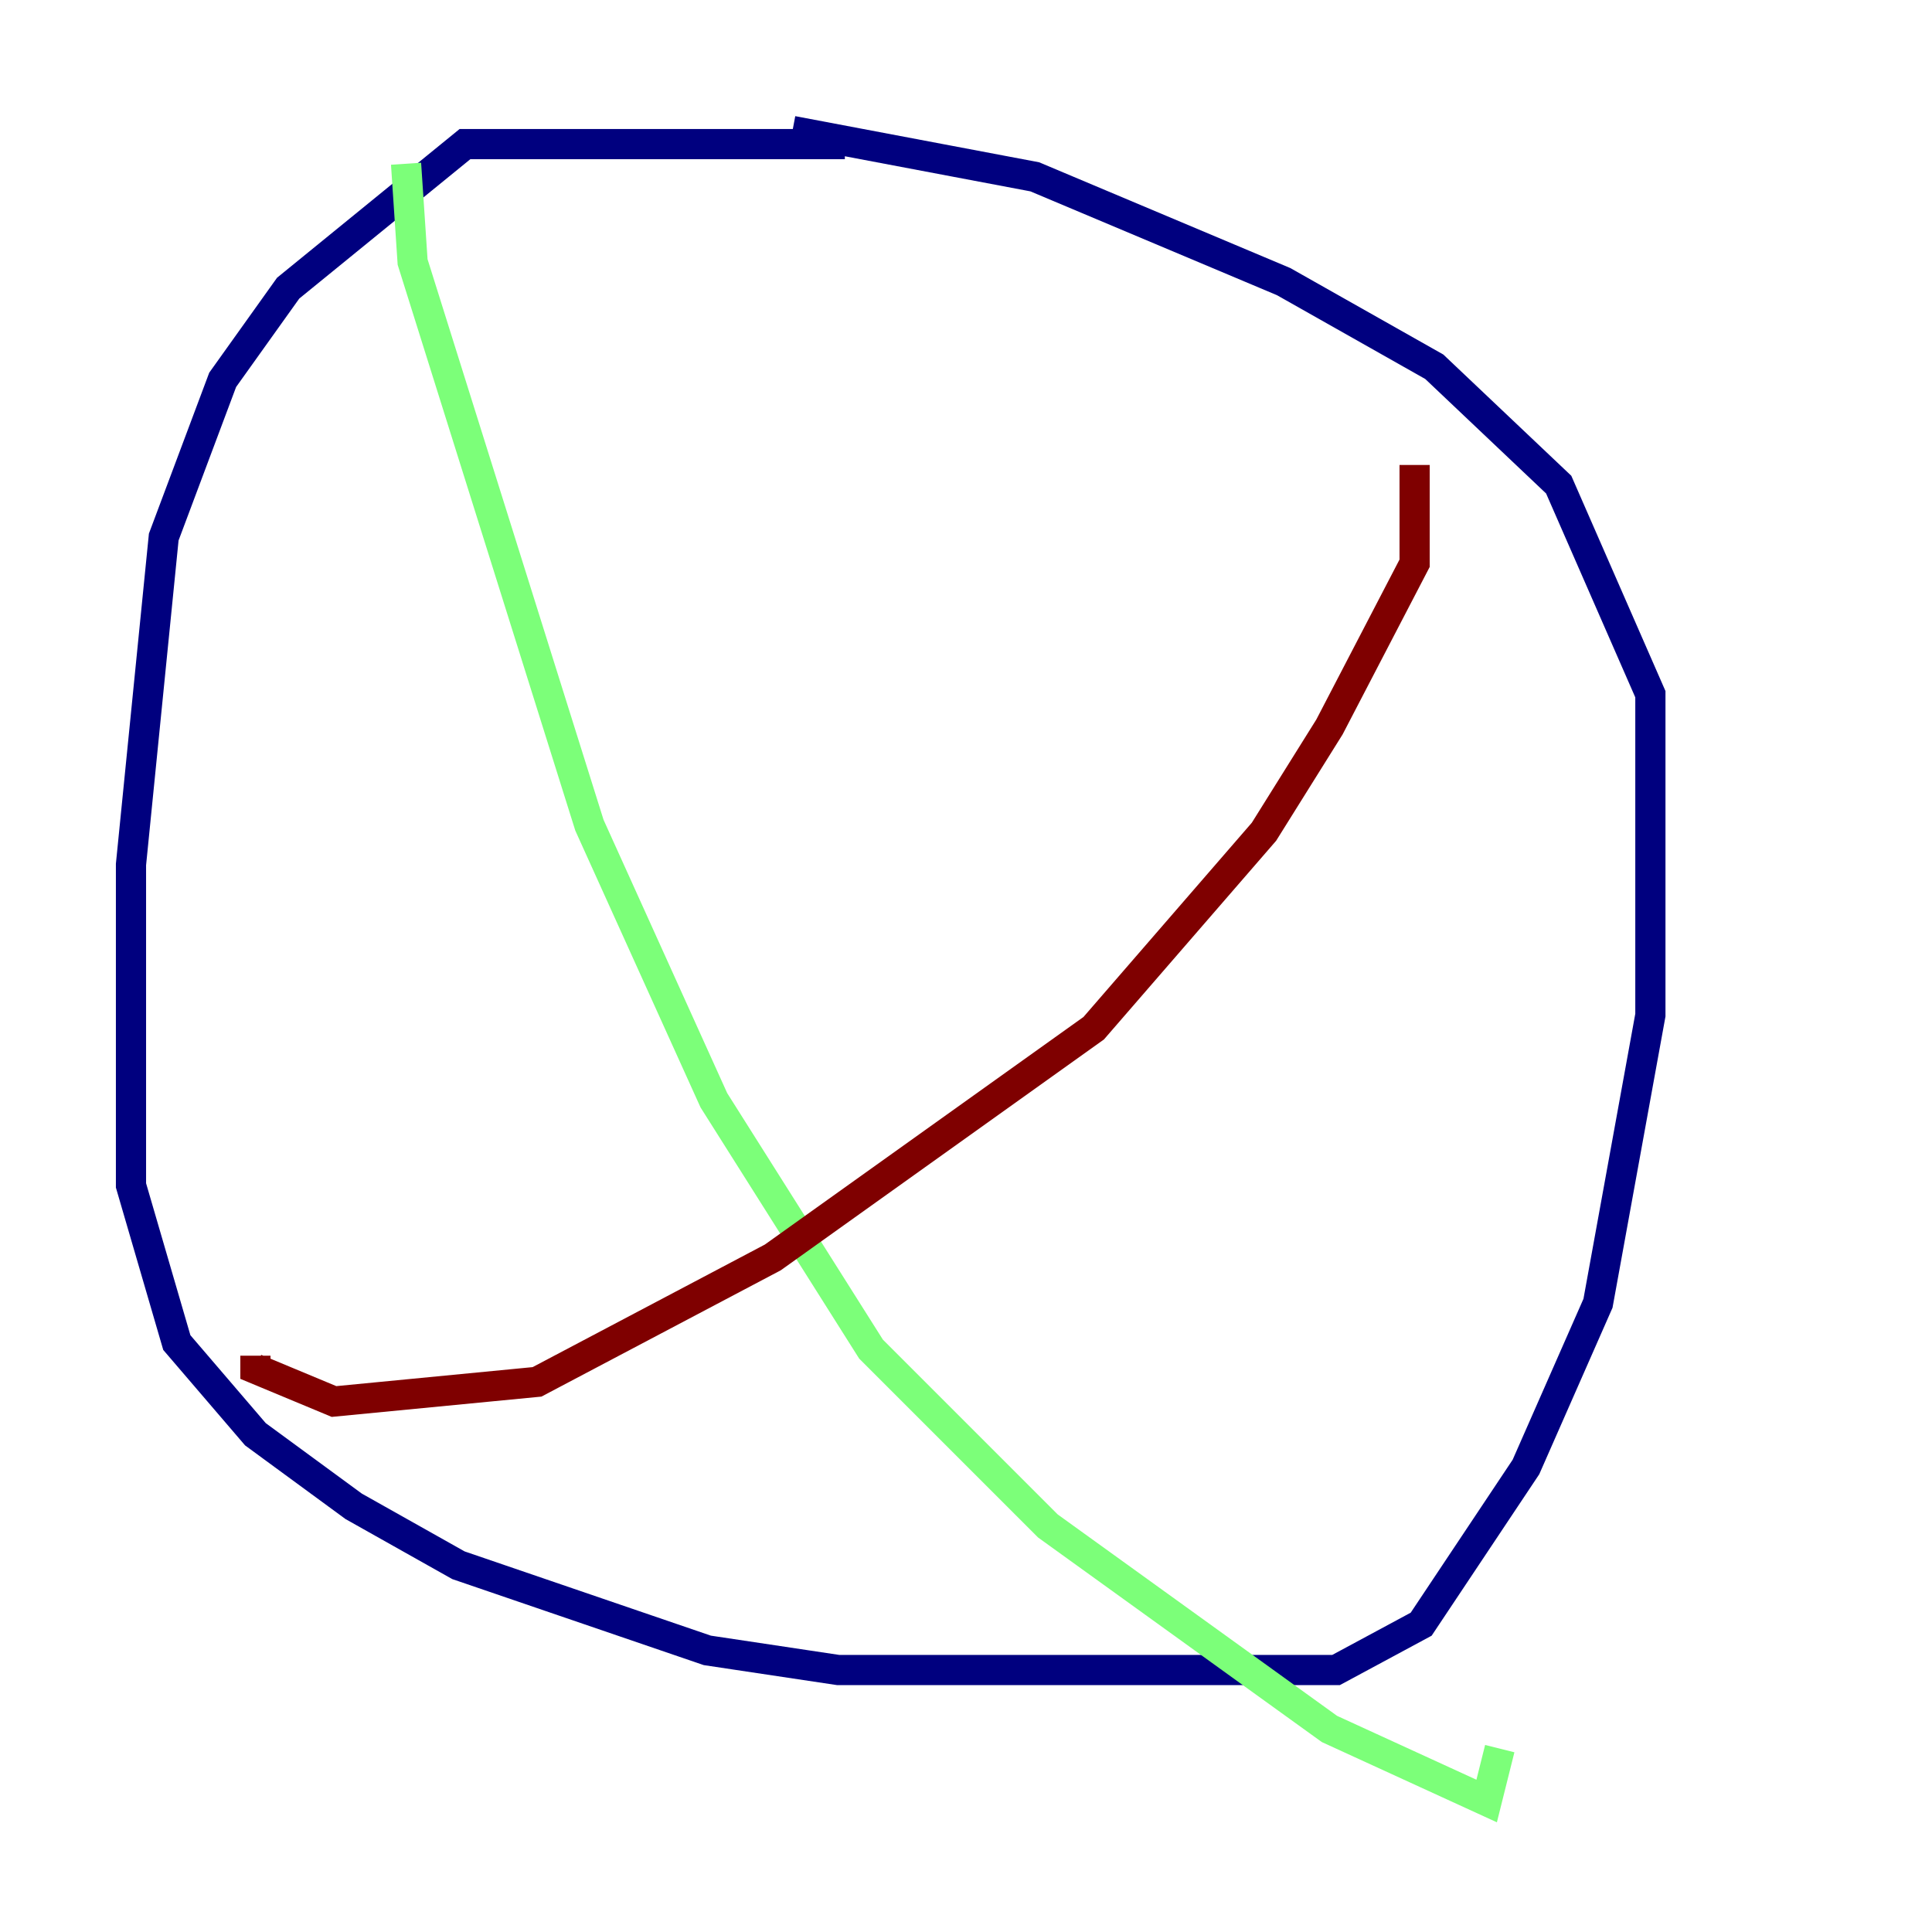 <?xml version="1.0" encoding="utf-8" ?>
<svg baseProfile="tiny" height="128" version="1.2" viewBox="0,0,128,128" width="128" xmlns="http://www.w3.org/2000/svg" xmlns:ev="http://www.w3.org/2001/xml-events" xmlns:xlink="http://www.w3.org/1999/xlink"><defs /><polyline fill="none" points="55.973,9.546 30.807,9.546 19.091,19.091 14.752,25.166 10.848,35.58 8.678,57.275 8.678,78.536 11.715,88.949 16.922,95.024 23.43,99.797 30.373,103.702 46.861,109.342 55.539,110.644 88.515,110.644 94.156,107.607 101.098,97.193 105.871,86.346 109.342,67.254 109.342,45.993 103.268,32.108 95.024,24.298 85.044,18.658 68.556,11.715 52.502,8.678" stroke="#00007f" stroke-width="2" /><polyline fill="none" points="26.902,10.848 27.336,17.356 39.051,54.671 47.295,72.895 57.709,89.383 69.424,101.098 88.081,114.549 98.495,119.322 99.363,115.851" stroke="#7cff79" stroke-width="2" /><polyline fill="none" points="93.722,30.807 93.722,37.315 88.081,48.163 83.742,55.105 72.461,68.122 51.2,83.308 35.58,91.552 22.129,92.854 16.922,90.685 16.922,89.817" stroke="#7f0000" stroke-width="2" /></svg>